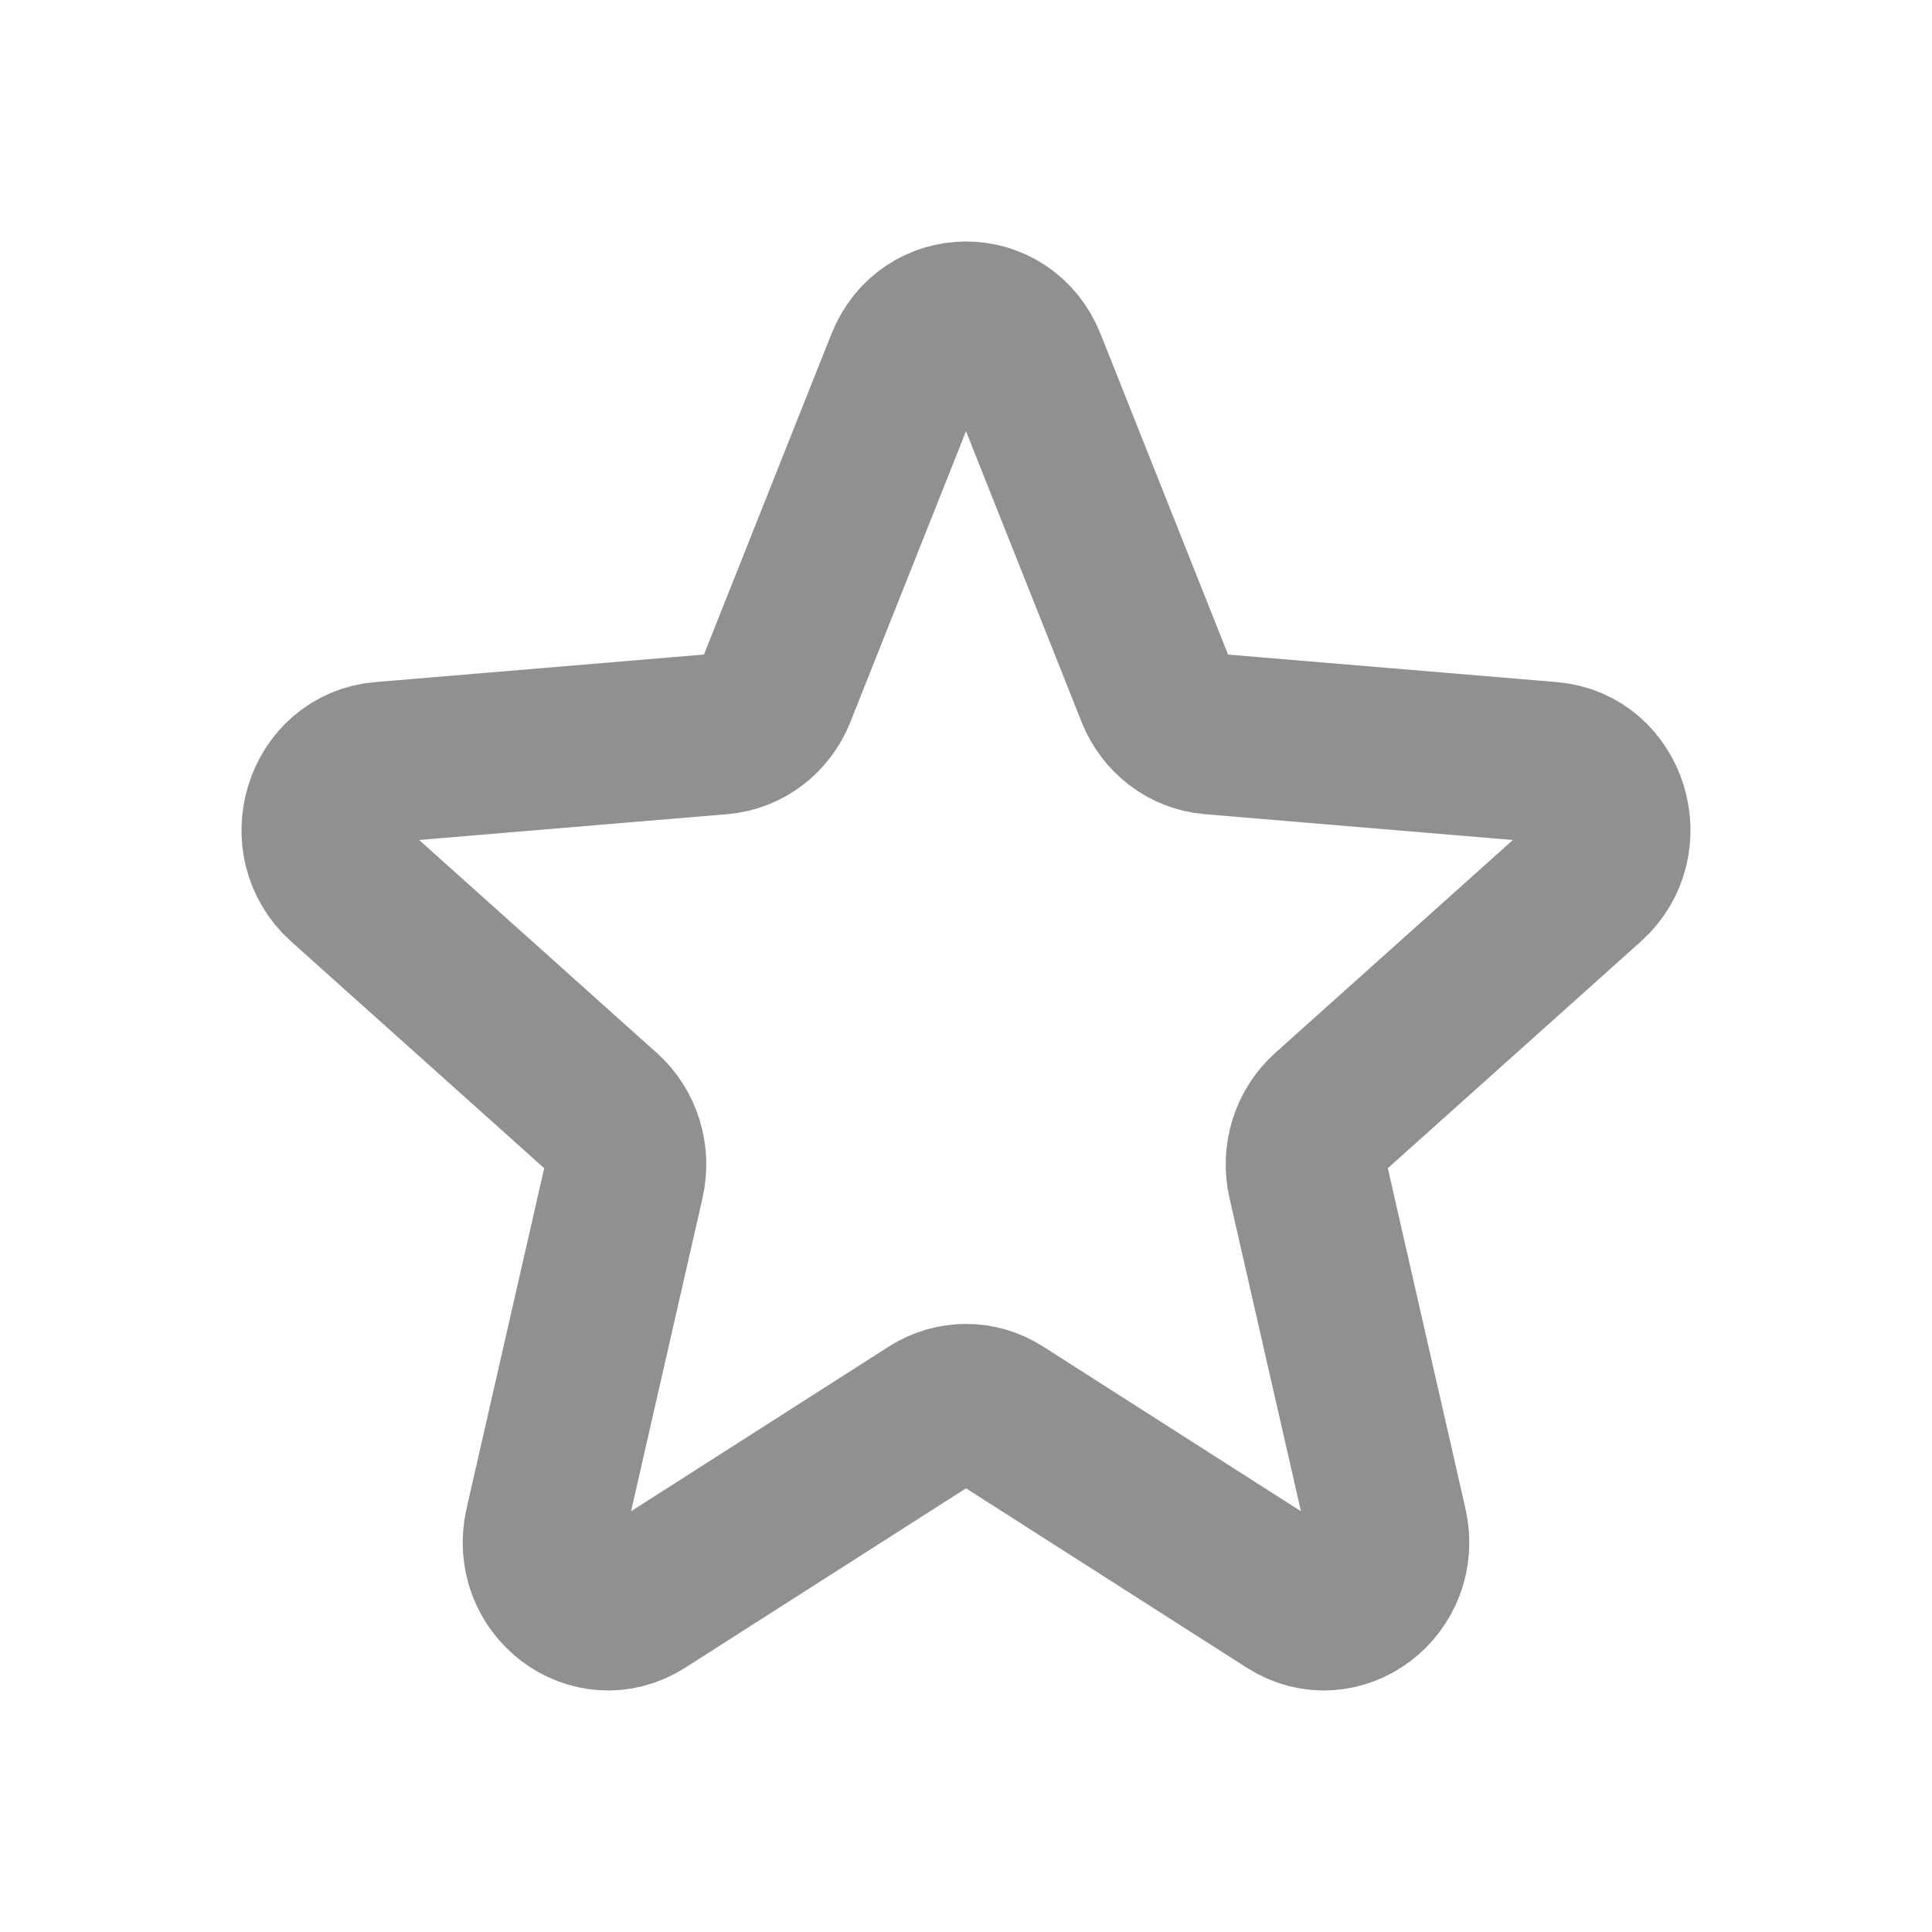 <svg width="24" height="24" viewBox="0 0 24 24" fill="none" xmlns="http://www.w3.org/2000/svg">
<path d="M11.257 4.519C11.532 3.827 12.468 3.827 12.743 4.519L14.366 8.601C14.482 8.892 14.744 9.091 15.045 9.117L19.258 9.47C19.972 9.53 20.261 10.461 19.718 10.949L16.508 13.825C16.279 14.03 16.178 14.352 16.248 14.66L17.229 18.96C17.395 19.689 16.637 20.264 16.026 19.874L12.42 17.57C12.162 17.405 11.838 17.405 11.58 17.57L7.974 19.874C7.362 20.264 6.605 19.689 6.771 18.96L7.752 14.66C7.822 14.352 7.721 14.03 7.492 13.825L4.282 10.949C3.739 10.461 4.028 9.53 4.742 9.47L8.955 9.117C9.256 9.091 9.518 8.892 9.634 8.601L11.257 4.519Z" stroke="#909092" stroke-width="2"/>
</svg>
